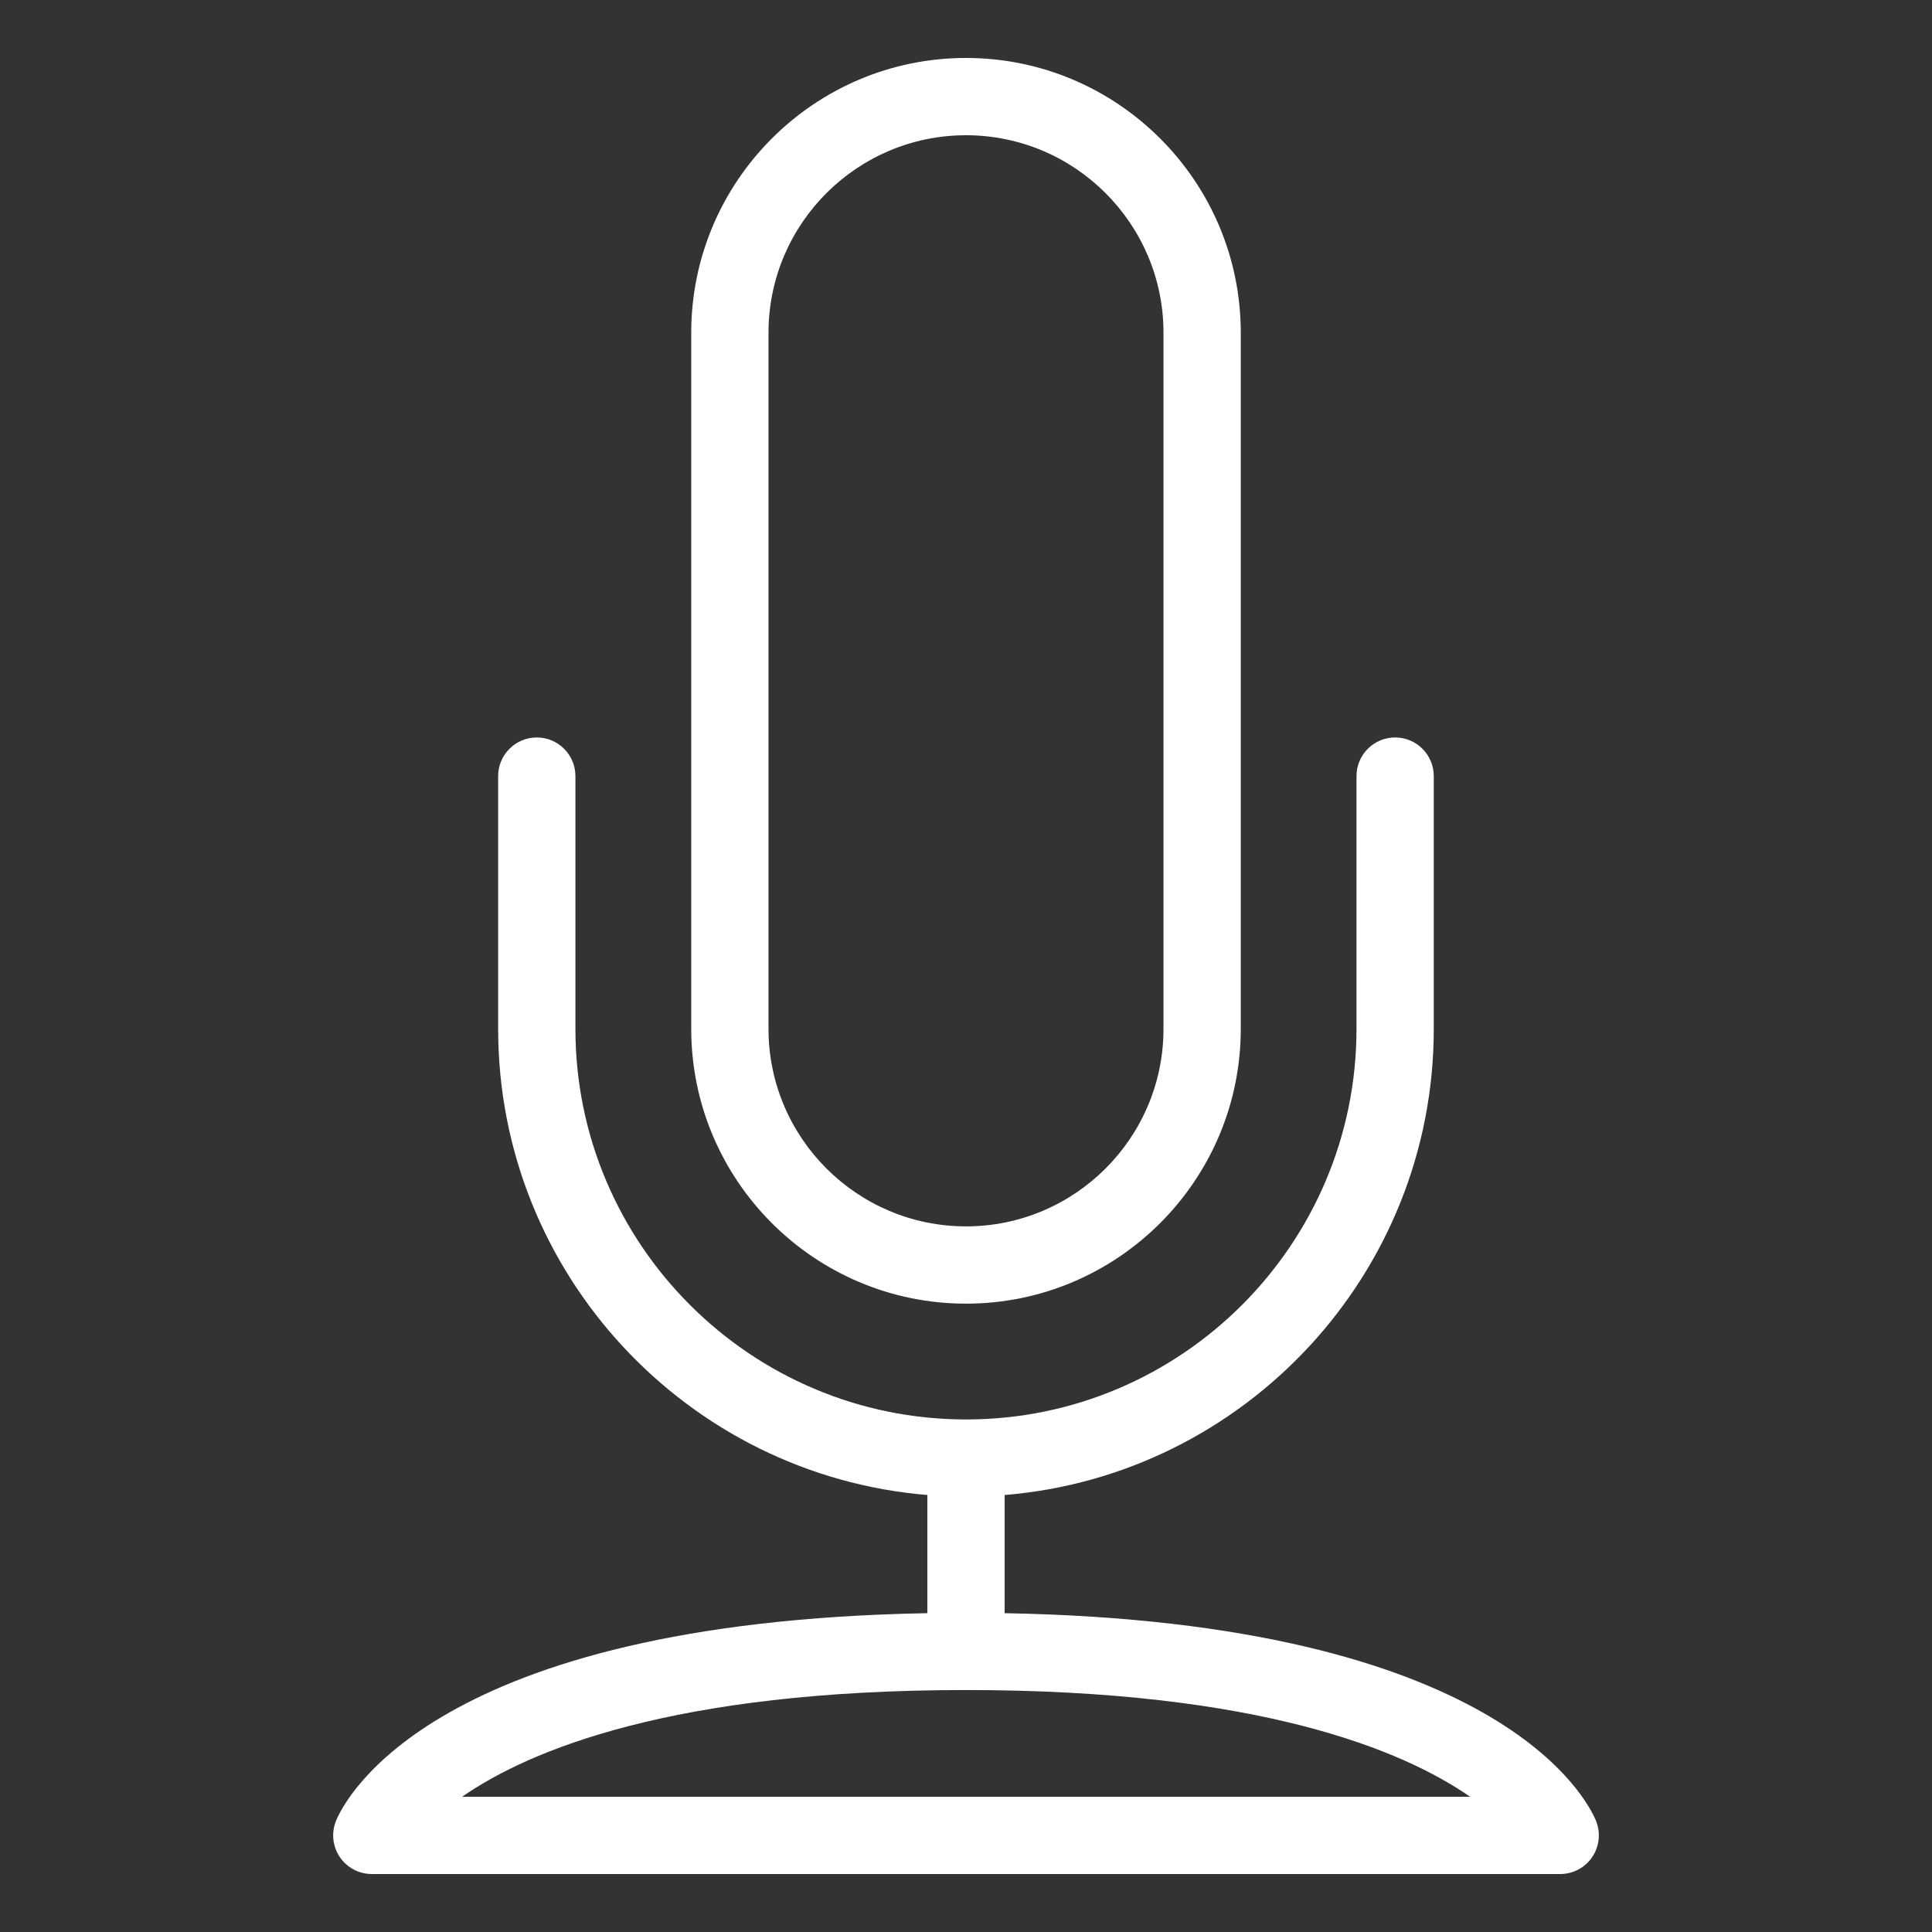 <?xml version="1.0" ?><svg id="Layer_1" fill="#fff" style="enable-background:new 0 0 100 100;" version="1.1" viewBox="0 0 100 100" xml:space="preserve" xmlns="http://www.w3.org/2000/svg" xmlns:xlink="http://www.w3.org/1999/xlink"><rect x="0" y="0" width="100" height="100" fill="#333333" stroke="none"/><path d="M17.395,94.24c-0.253,0.617-0.183,1.319,0.189,1.874C17.955,96.667,18.578,97,19.245,97h61.511  c0.667,0,1.29-0.333,1.661-0.886c0.372-0.554,0.442-1.257,0.189-1.874C82.164,93.166,77.619,83.958,52,83.498v-6.116  c12.417-1.019,22.212-11.446,22.212-24.125V40.171c0-1.104-0.896-2-2-2s-2,0.896-2,2v13.086c0,11.146-9.065,20.214-20.207,20.214  c-11.15,0-20.221-9.068-20.221-20.214V40.171c0-1.104-0.896-2-2-2s-2,0.896-2,2v13.086c0,12.676,9.795,23.101,22.215,24.124v6.117  C22.381,83.958,17.836,93.166,17.395,94.24z M23.918,93c3.487-2.418,10.918-5.524,26.082-5.524c15.187,0,22.617,3.114,26.093,5.524  H23.918z"/><path d="M64.222,53.254V17.222C64.222,9.38,57.842,3,50,3S35.778,9.38,35.778,17.222v36.033c0,7.842,6.38,14.222,14.222,14.222  S64.222,61.096,64.222,53.254z M39.778,53.254V17.222C39.778,11.585,44.364,7,50,7s10.222,4.585,10.222,10.222v36.033  c0,5.636-4.585,10.222-10.222,10.222S39.778,58.891,39.778,53.254z"/></svg>